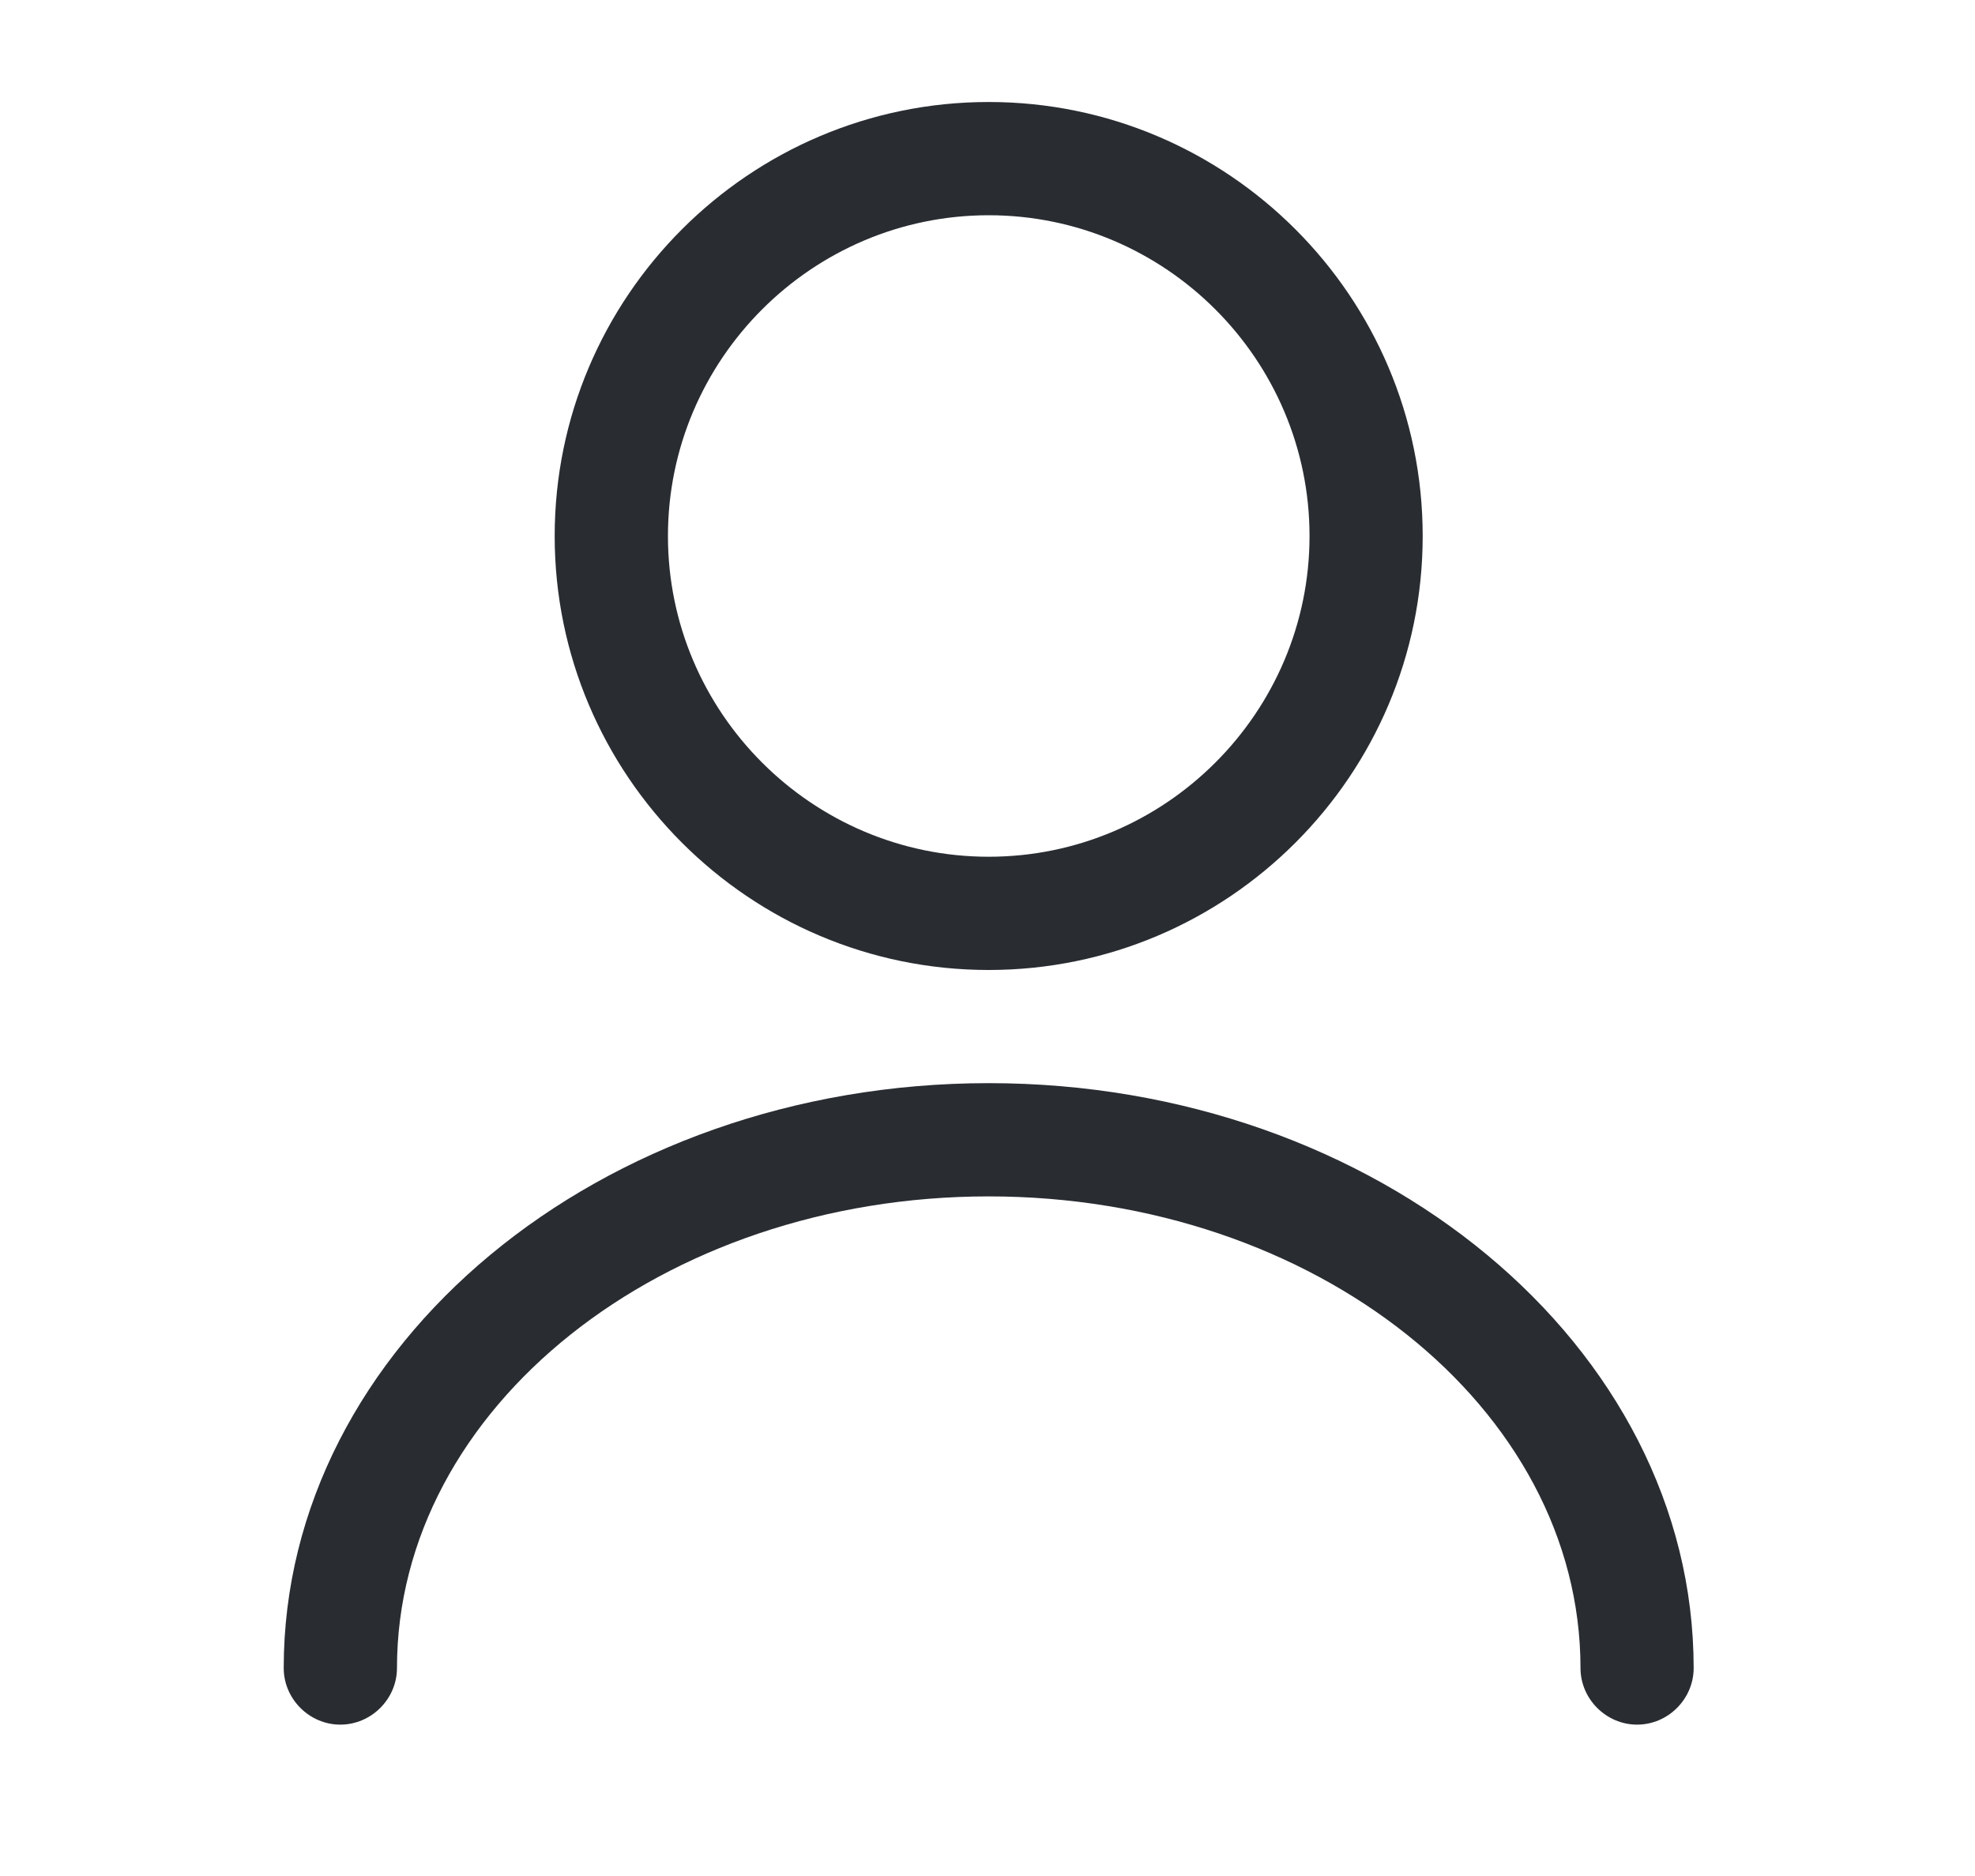 <svg width="20" height="19" viewBox="0 0 20 19" fill="none" xmlns="http://www.w3.org/2000/svg">
<g id="vuesax/outline/user">
<g id="user">
<path id="Vector" d="M10.012 9.824C7.589 9.824 5.617 7.852 5.617 5.429C5.617 3.006 7.589 1.033 10.012 1.033C12.435 1.033 14.407 3.006 14.407 5.429C14.407 7.852 12.435 9.824 10.012 9.824ZM10.012 2.18C8.224 2.18 6.764 3.64 6.764 5.429C6.764 7.217 8.224 8.677 10.012 8.677C11.801 8.677 13.261 7.217 13.261 5.429C13.261 3.64 11.801 2.18 10.012 2.18Z" fill="#292D32"/>
<path id="Vector_2" d="M16.578 17.467C16.265 17.467 16.005 17.207 16.005 16.894C16.005 14.257 13.314 12.117 10.012 12.117C6.71 12.117 4.02 14.257 4.02 16.894C4.02 17.207 3.76 17.467 3.446 17.467C3.133 17.467 2.873 17.207 2.873 16.894C2.873 13.63 6.076 10.97 10.012 10.97C13.949 10.97 17.151 13.63 17.151 16.894C17.151 17.207 16.892 17.467 16.578 17.467Z" fill="#292D32"/>
</g>
</g>
</svg>
